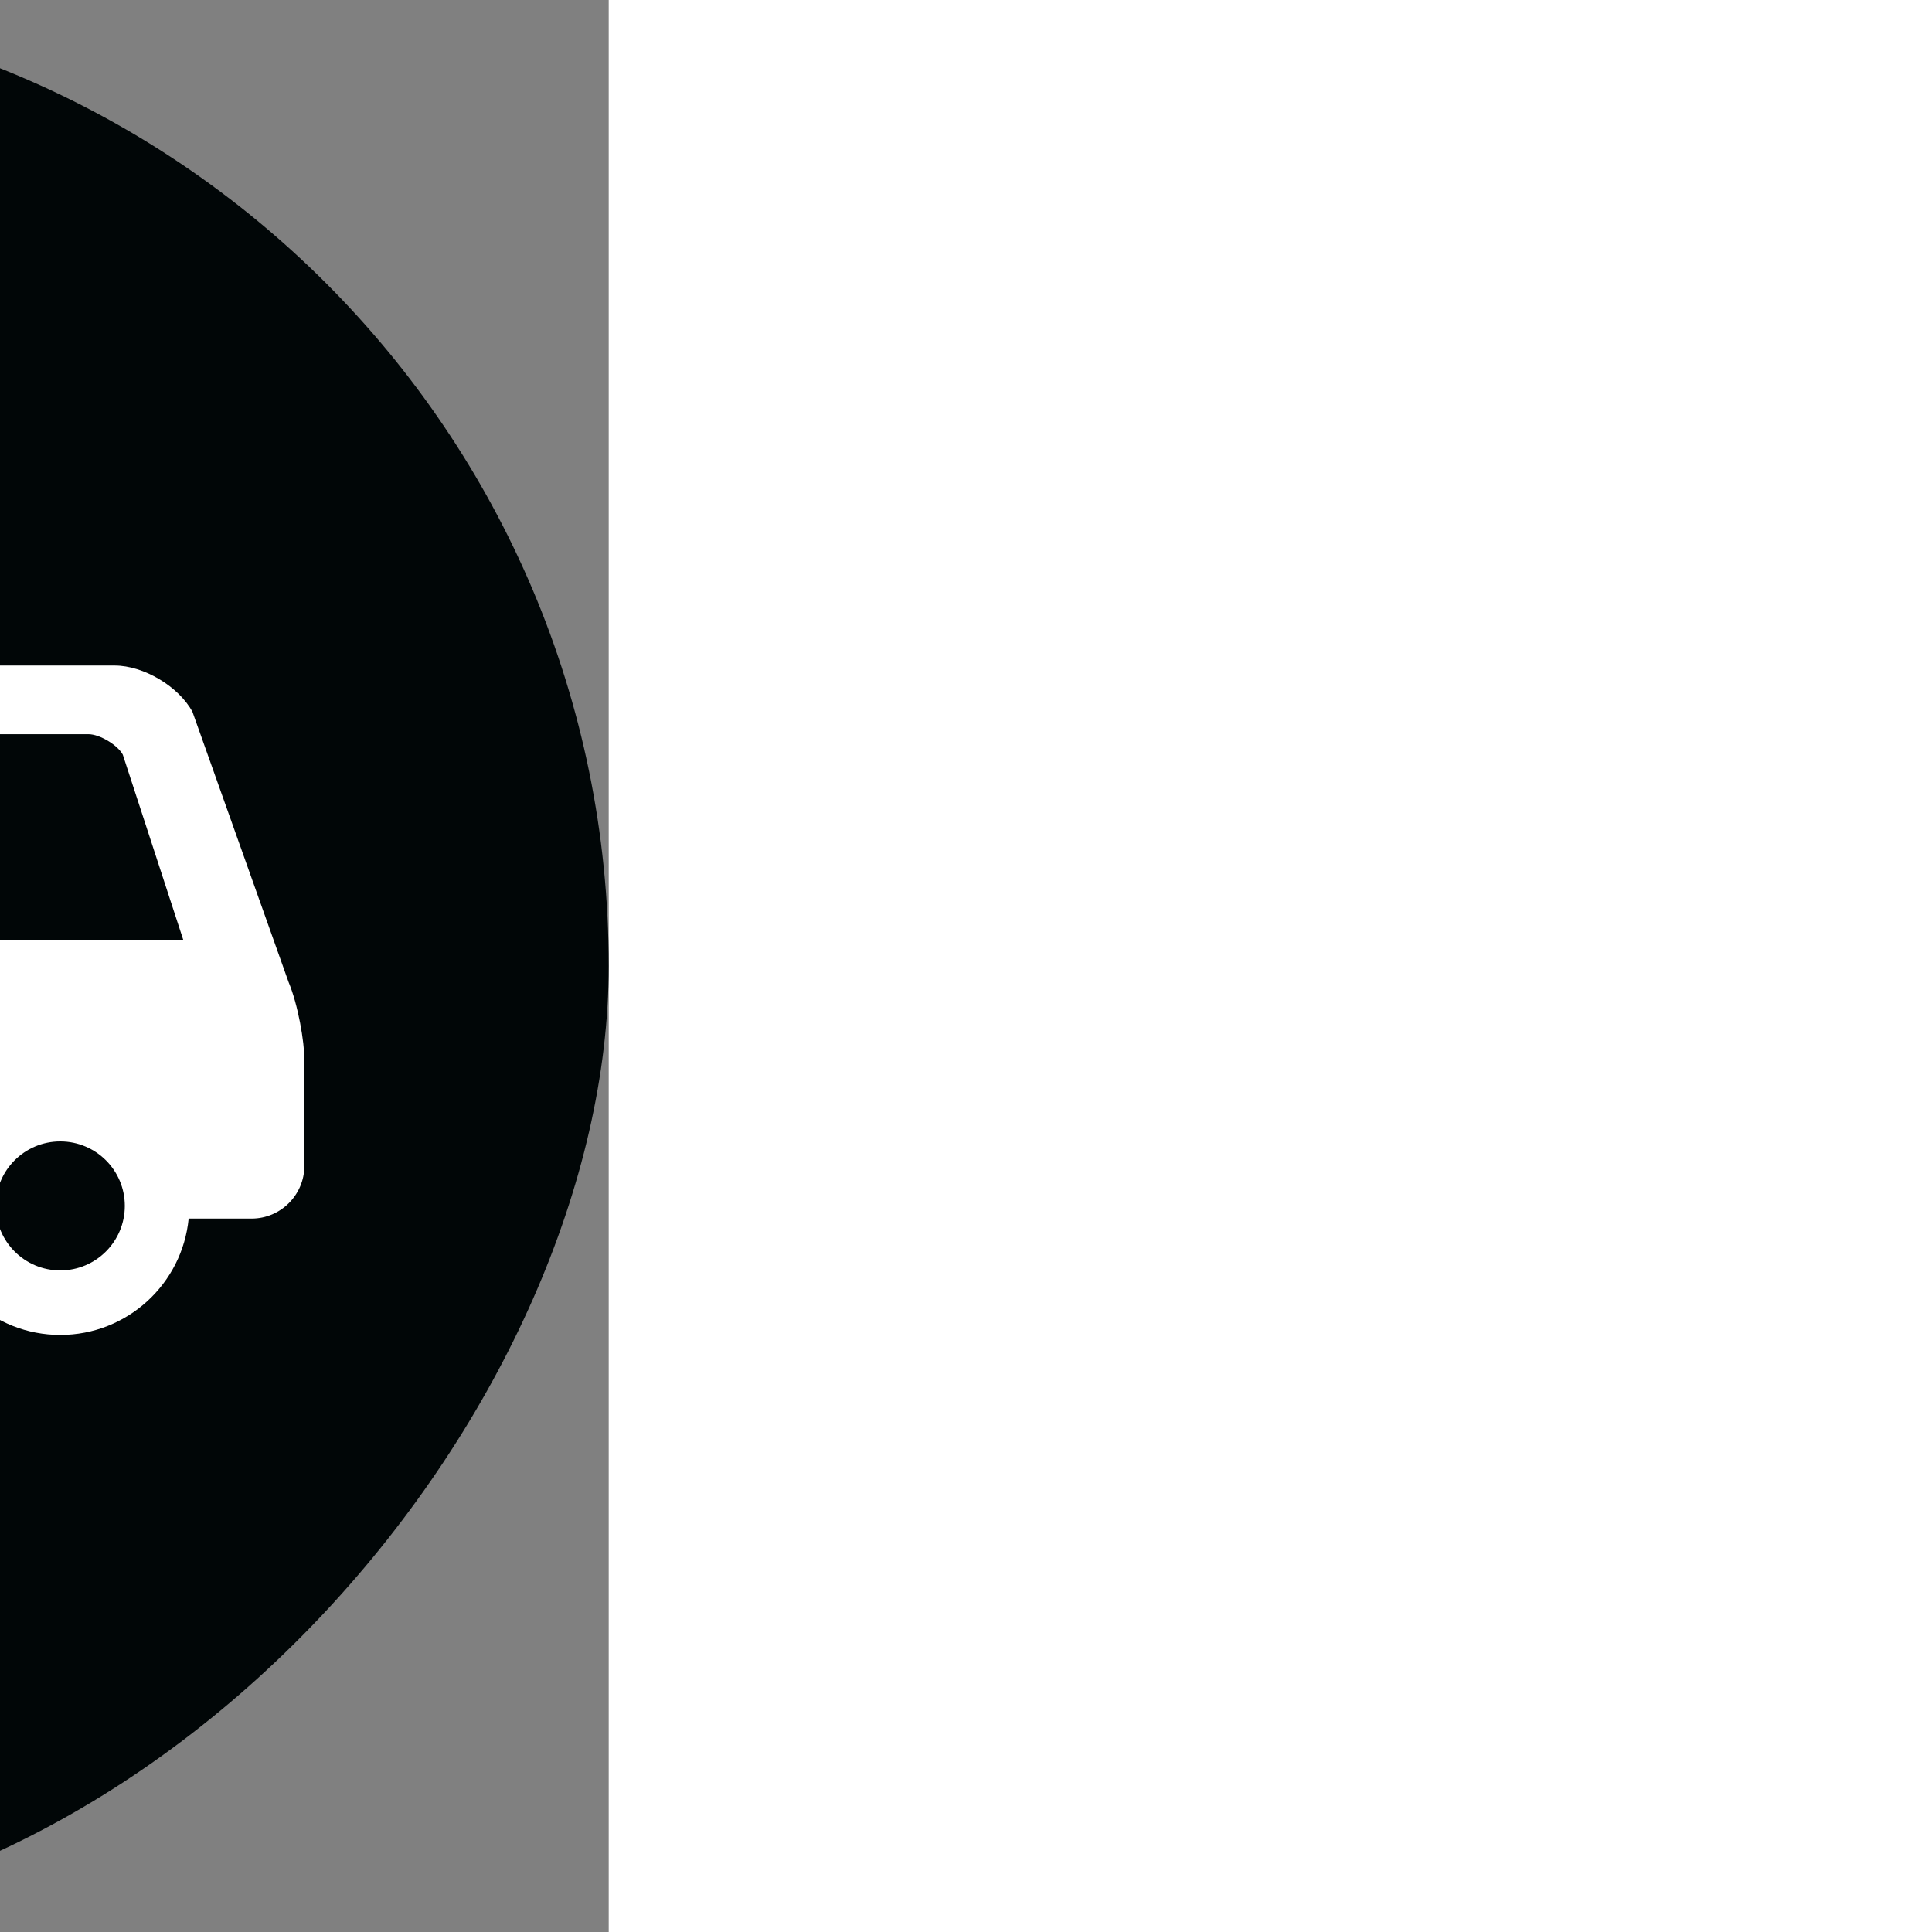 <!DOCTYPE svg PUBLIC "-//W3C//DTD SVG 1.1//EN" "http://www.w3.org/Graphics/SVG/1.1/DTD/svg11.dtd">
<!-- Uploaded to: SVG Repo, www.svgrepo.com, Transformed by: SVG Repo Mixer Tools -->
<svg version="1.1" id="_x32_" xmlns="http://www.w3.org/2000/svg" xmlns:xlink="http://www.w3.org/1999/xlink" width="64px" height="64px" viewBox="-117.76 -117.76 747.52 747.52" xml:space="preserve" fill="#ffffff" transform="matrix(-1, 0, 0, 1, 0, 0)">
<rect x="-117.76" y="-117.76" width="747.52" height="747.52" fill="#808080" stroke="none"/>
<g id="SVGRepo_bgCarrier" stroke-width="0">
<rect x="-117.76" y="-117.76" width="747.52" height="747.52" rx="373.76" fill="#010607" strokewidth="0"/>
</g>
<g id="SVGRepo_tracerCarrier" stroke-linecap="round" stroke-linejoin="round"/>
<g id="SVGRepo_iconCarrier"> <style type="text/css">  .st0{fill:#ffffff;}  </style> <g> <path class="st0" d="M43.297,157.656L6.109,262.219C2.406,271.031,0,285.313,0,292.109s0,41.234,0,41.234 c0,11.188,9.156,20.375,20.375,20.375h24.391C47.219,379,68.516,398.75,94.438,398.75s47.234-19.75,49.688-45.031h45.109V139.75 H73.391C62.188,139.75,48.641,147.813,43.297,157.656z M94.438,373.781c-13.781,0-24.969-11.188-24.969-24.969 s11.188-24.938,24.969-24.938c13.797,0,24.969,11.156,24.969,24.938S108.234,373.781,94.438,373.781z M165.797,166.313v79.516 H46.875l23.375-71.609c2.047-3.781,9-7.906,13.281-7.906H165.797z"/> <path class="st0" d="M217.797,113.25v240.469h147.109c2.422,25.281,23.734,45.031,49.656,45.031 c25.938,0,47.219-19.75,49.703-45.031H512V113.25H217.797z M414.563,373.781c-13.781,0-24.969-11.188-24.969-24.969 s11.188-24.938,24.969-24.938c13.797,0,24.969,11.156,24.969,24.938S428.359,373.781,414.563,373.781z"/> </g> </g>
</svg>